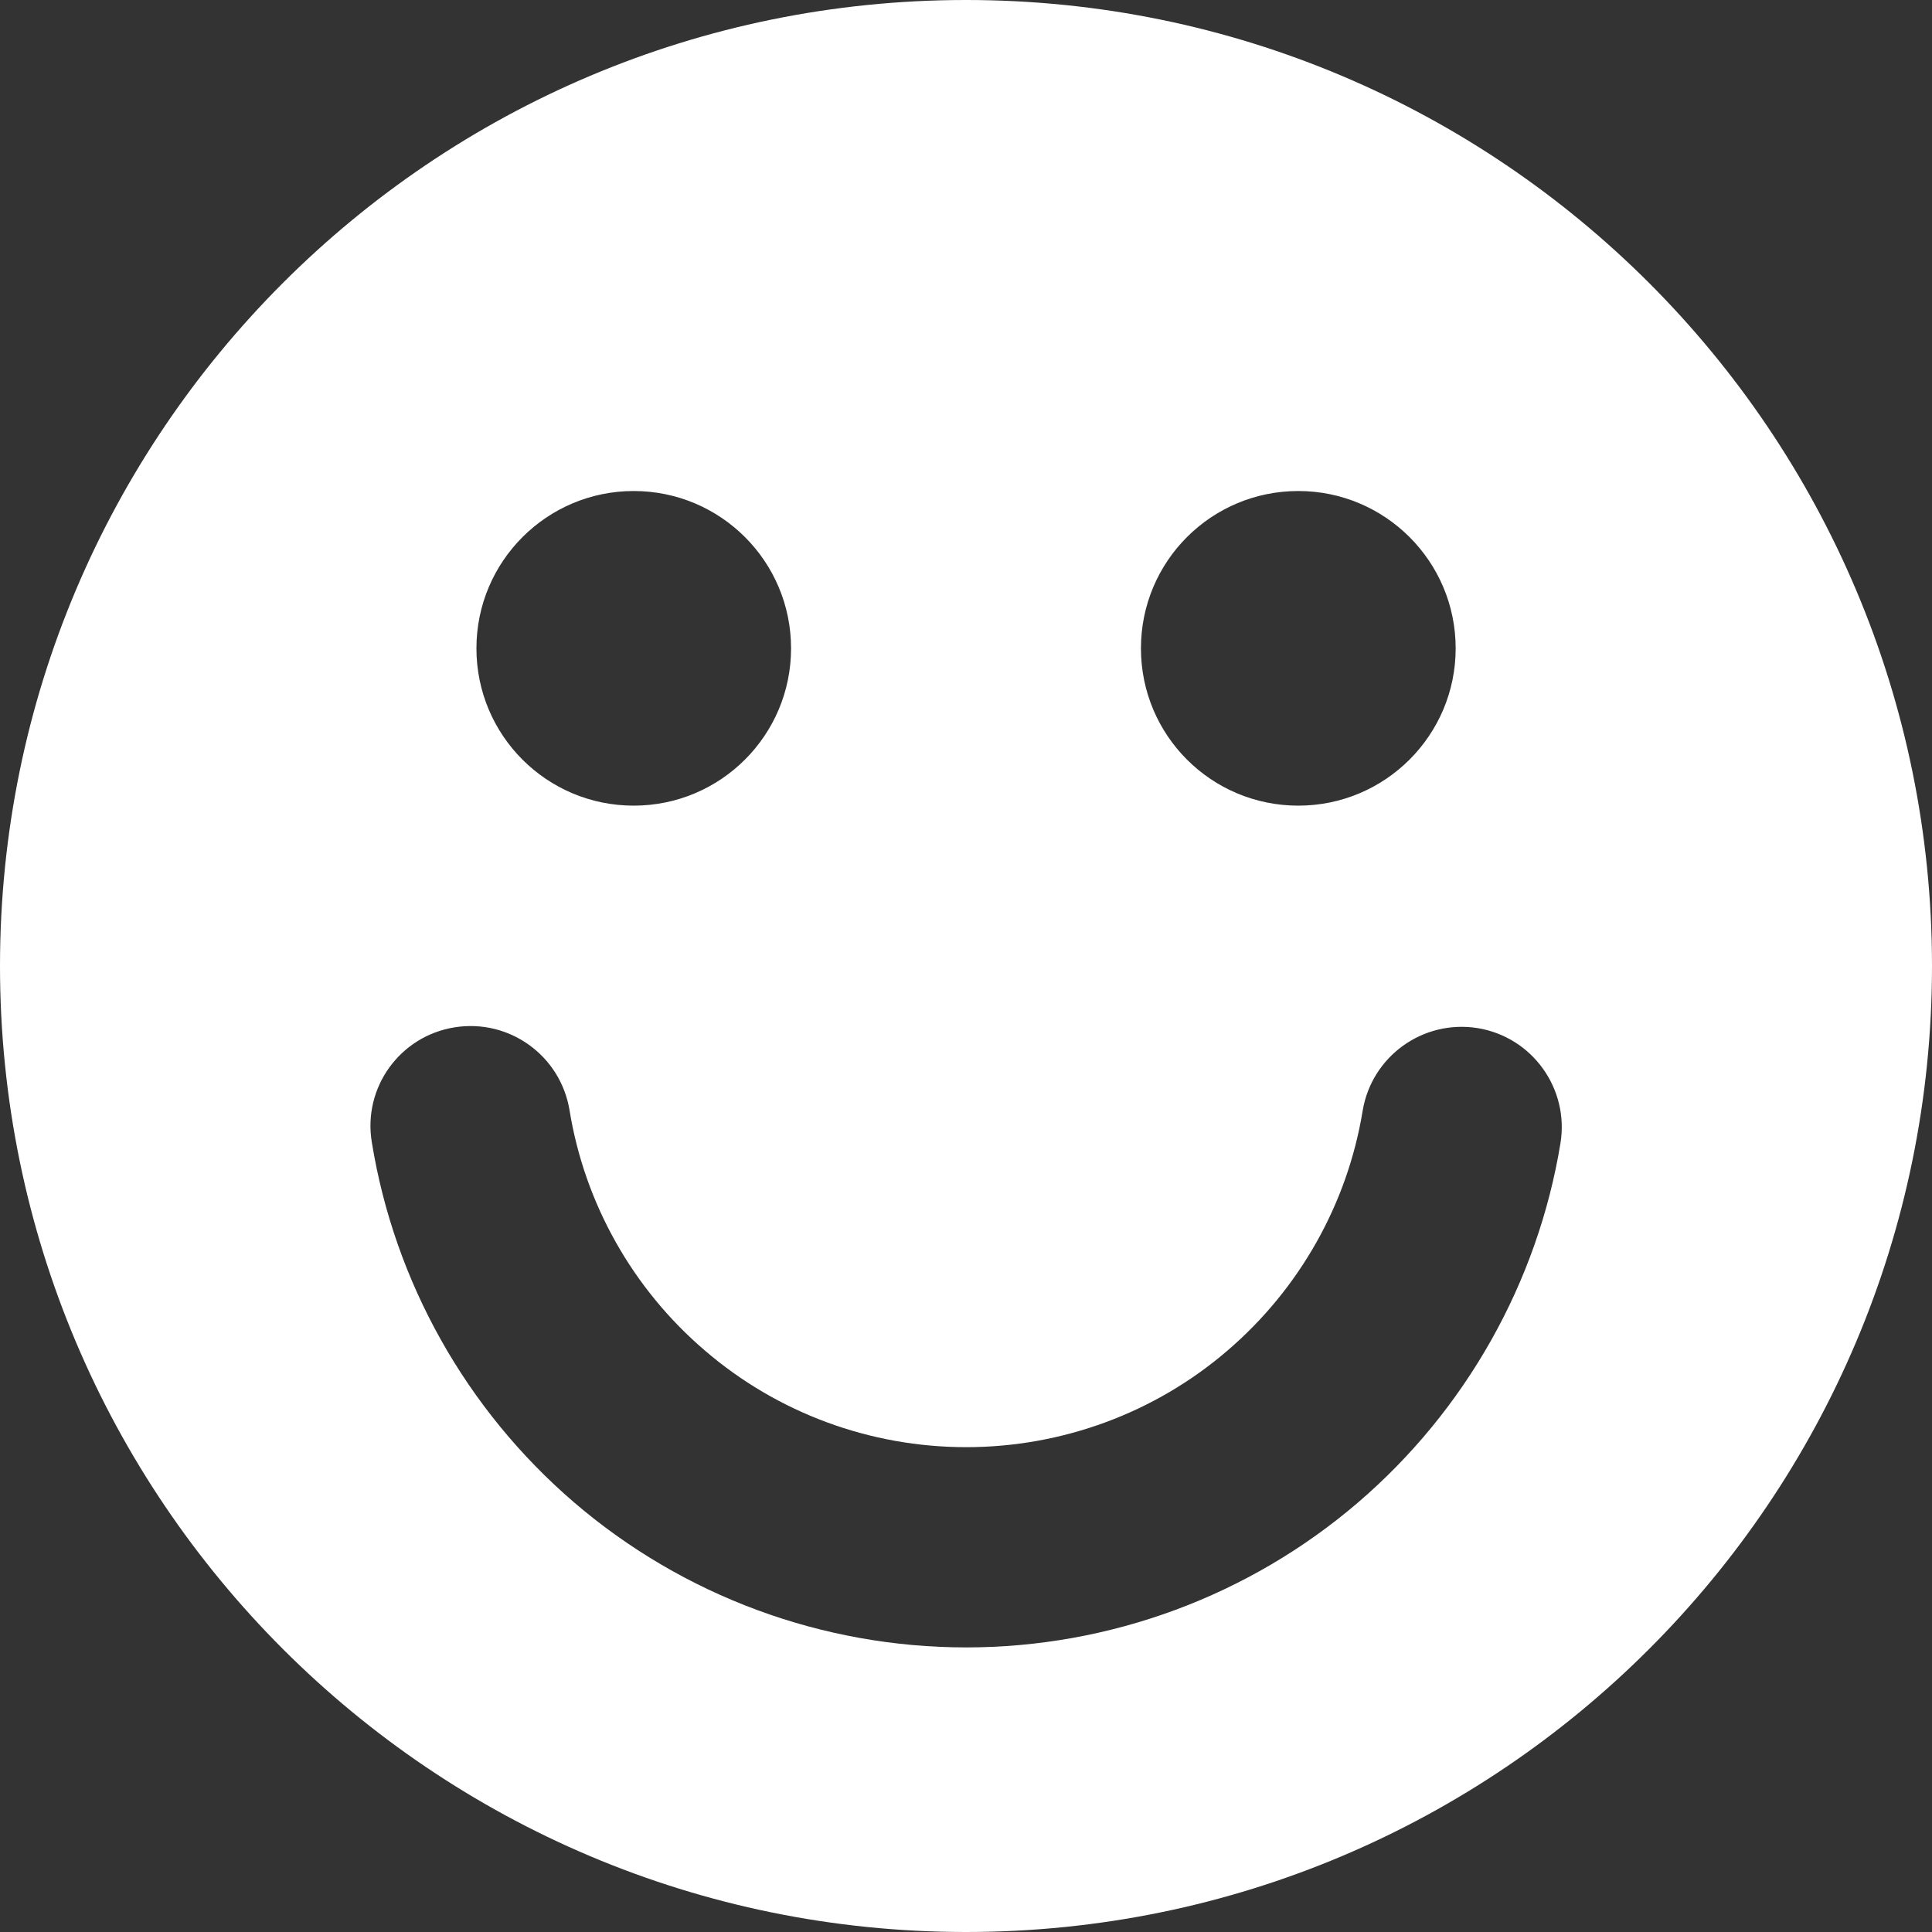 <svg width="20" height="20" viewBox="0 0 20 20" fill="none" xmlns="http://www.w3.org/2000/svg">
<rect x="0" y="0" width="20" height="20" fill="#333333" stroke="none"/>
<path d="M0 10C0 15.523 4.477 20 10 20C15.523 20 20 15.523 20 10C20 4.477 15.523 0 10 0C4.477 0 0 4.477 0 10ZM13.44 5.083C14.338 5.083 15.069 5.811 15.069 6.712C15.069 7.61 14.34 8.34 13.44 8.34C12.539 8.34 11.811 7.612 11.811 6.712C11.811 5.811 12.539 5.083 13.44 5.083ZM6.56 5.083C7.459 5.083 8.189 5.811 8.189 6.712C8.189 7.61 7.461 8.34 6.56 8.34C5.66 8.34 4.932 7.612 4.932 6.712C4.932 5.811 5.662 5.083 6.56 5.083ZM4.705 10.635C5.272 10.544 5.803 10.927 5.896 11.494C6.052 12.456 6.548 13.34 7.295 13.979C8.048 14.627 9.008 14.981 10.002 14.981C10.994 14.981 11.956 14.627 12.707 13.981C13.452 13.342 13.948 12.463 14.106 11.5C14.199 10.934 14.732 10.552 15.297 10.643C15.863 10.736 16.245 11.27 16.154 11.834C15.917 13.278 15.172 14.598 14.058 15.554C12.93 16.521 11.49 17.054 10.002 17.054C8.512 17.054 7.071 16.521 5.942 15.552C4.826 14.593 4.083 13.27 3.849 11.824C3.755 11.259 4.139 10.726 4.705 10.635Z" fill="white"/>
</svg>
